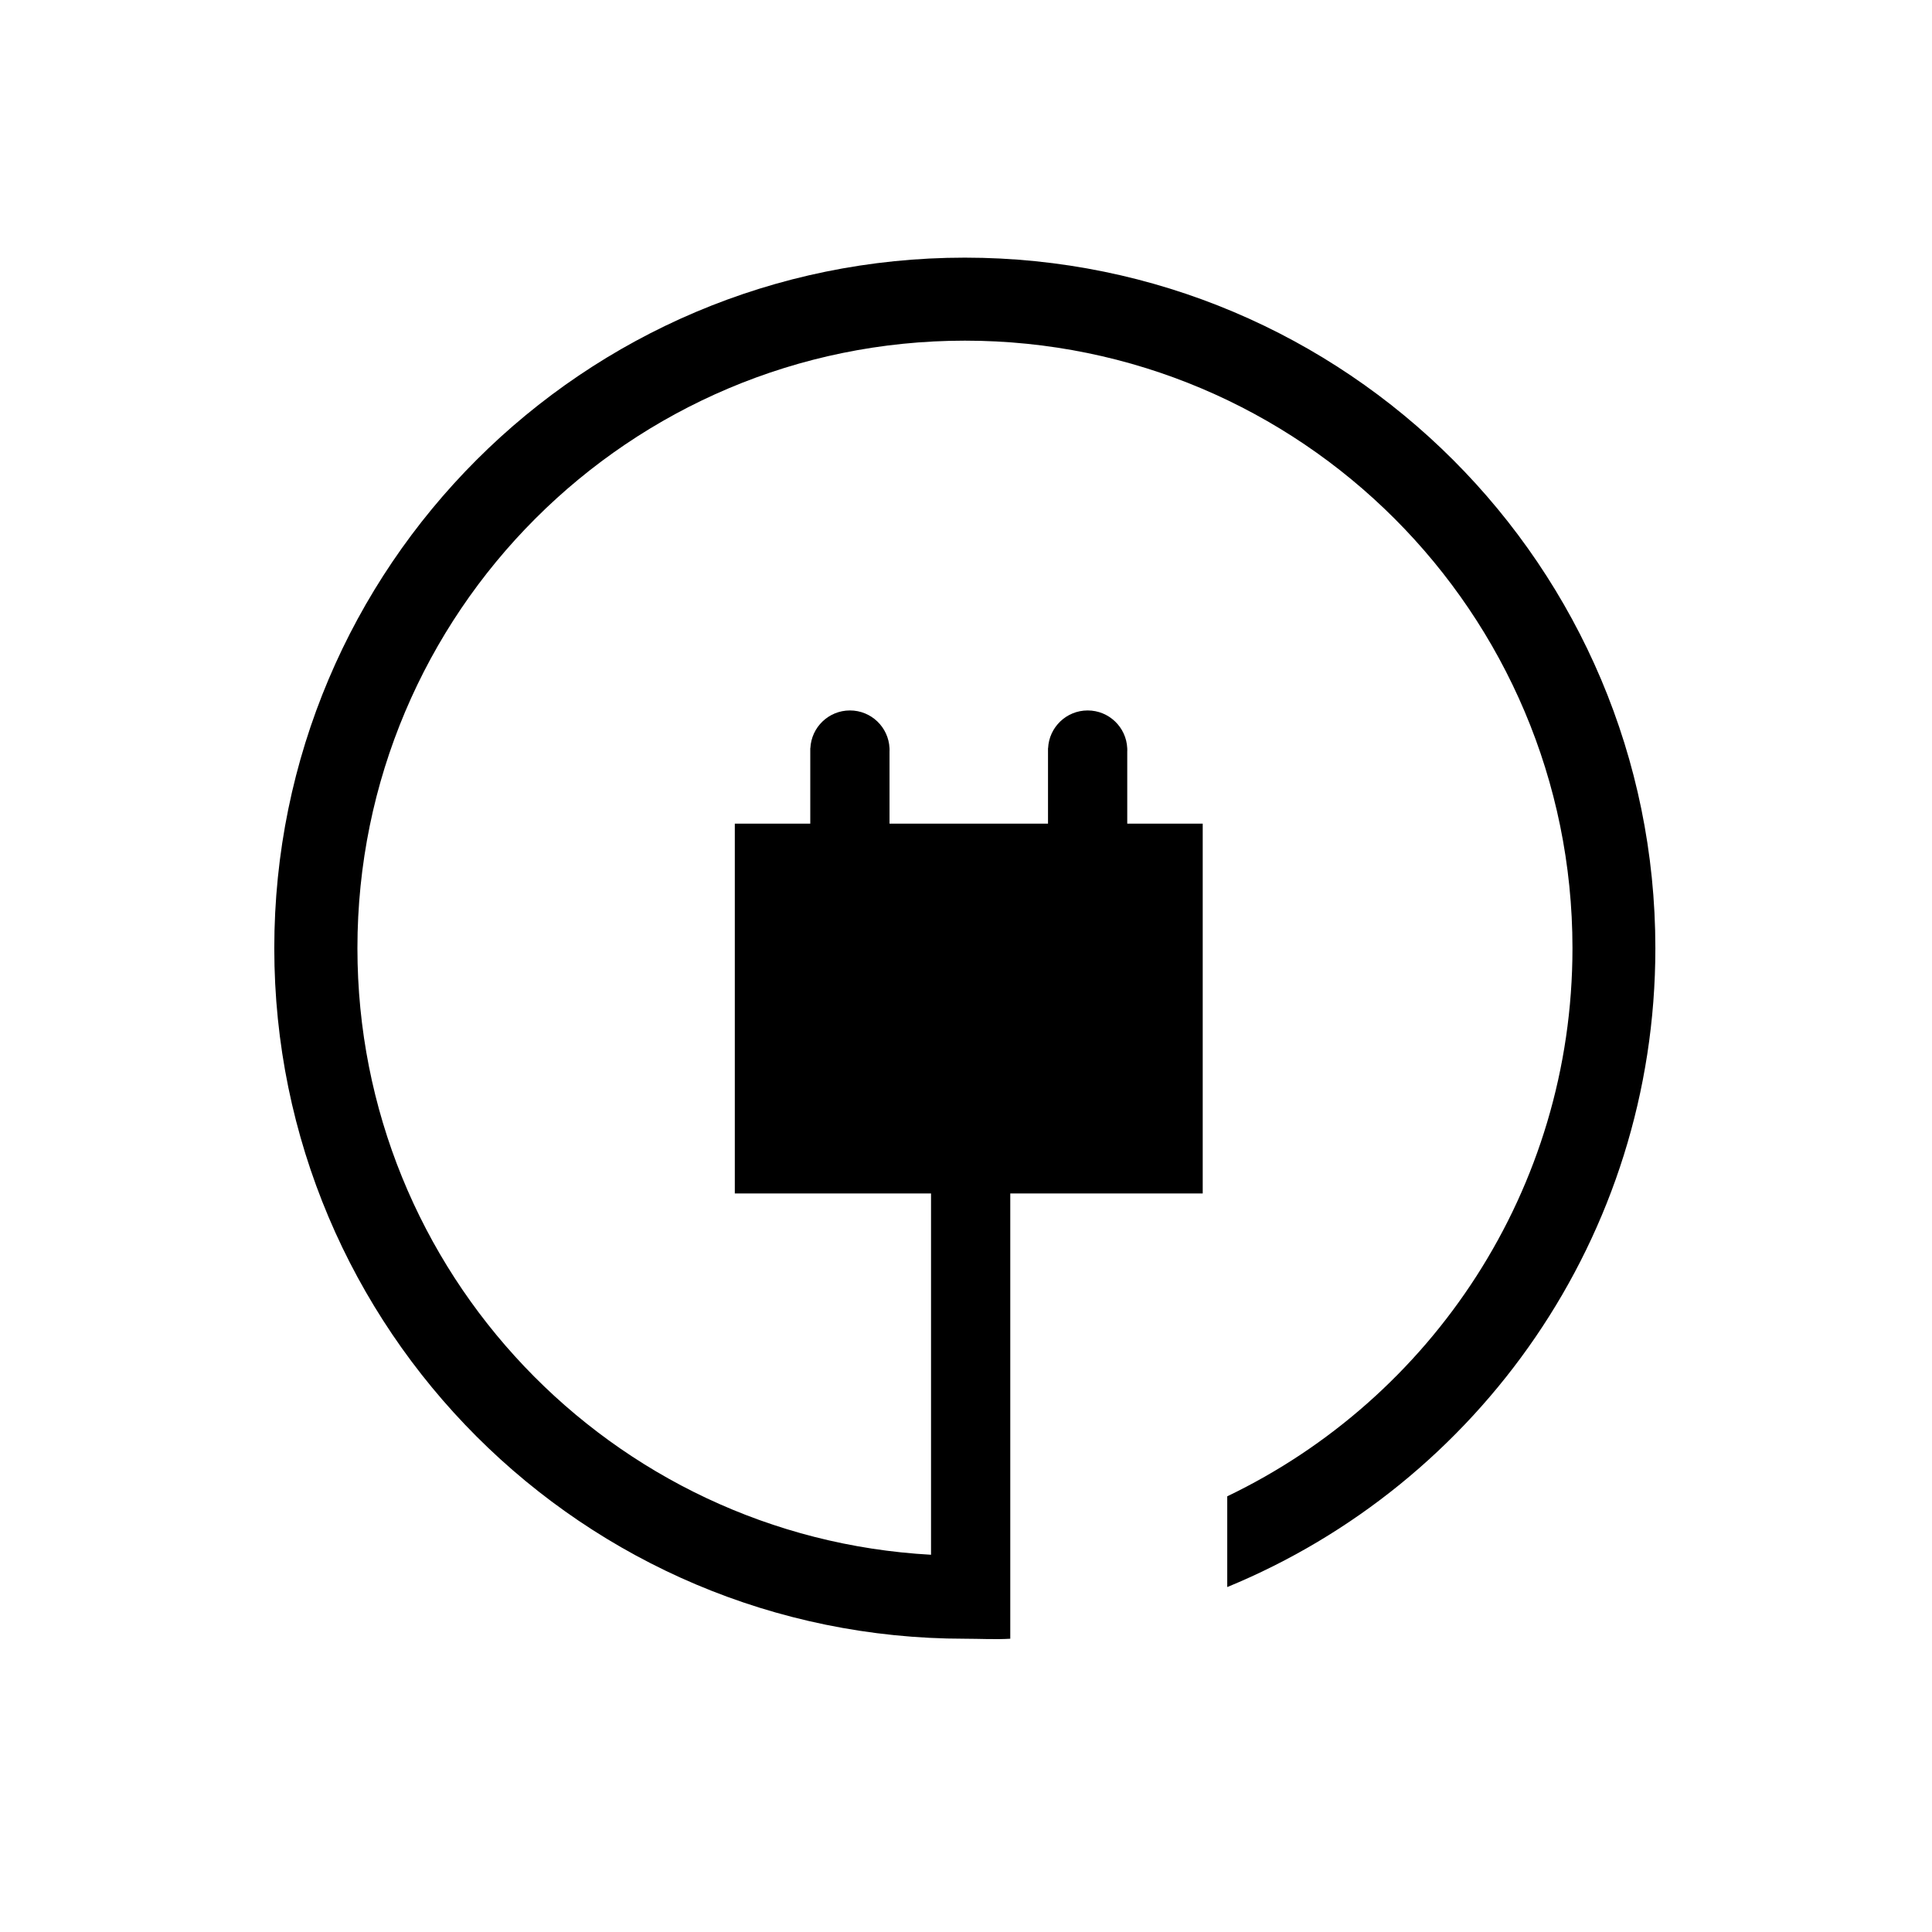 <?xml version="1.0" encoding="UTF-8" standalone="no"?>
<!DOCTYPE svg PUBLIC "-//W3C//DTD SVG 1.1//EN" "http://www.w3.org/Graphics/SVG/1.1/DTD/svg11.dtd">
<!-- Created with Vectornator (http://vectornator.io/) -->
<svg height="100%" stroke-miterlimit="10" style="fill-rule:nonzero;clip-rule:evenodd;stroke-linecap:round;stroke-linejoin:round;" version="1.1" viewBox="0 0 512 512" width="100%" xml:space="preserve" xmlns="http://www.w3.org/2000/svg" xmlns:vectornator="http://vectornator.io" xmlns:xlink="http://www.w3.org/1999/xlink">
<defs/>
<g id="Layer-1" vectornator:layerName="Layer 1">
<path d="M325.233 420.588L325.233 396.538C379.35 370.594 416.721 315.302 416.721 251.28C416.721 162.362 344.639 90.279 255.721 90.279C166.803 90.279 94.721 162.362 94.721 251.28C94.721 337.181 161.996 407.361 246.733 412.026L246.733 316.28L194.733 316.28L194.733 218.28L214.733 218.28L214.733 198.28L214.756 198.28C215.015 192.711 219.61 188.275 225.243 188.275C230.876 188.275 235.472 192.711 235.73 198.28L235.733 198.28L235.733 198.372C235.738 198.506 235.743 198.64 235.743 198.775C235.743 198.91 235.738 199.045 235.733 199.179L235.733 218.28L277.733 218.28L277.733 198.28L277.756 198.28C278.015 192.711 282.61 188.275 288.243 188.275C293.876 188.275 298.472 192.711 298.73 198.28L298.733 198.28L298.733 198.372C298.738 198.506 298.743 198.64 298.743 198.775C298.743 198.91 298.738 199.045 298.733 199.179L298.733 218.28L318.733 218.28L318.733 316.28L267.733 316.28L267.733 412.28L267.733 434.28C263.914 434.518 259.567 434.28 255.689 434.28C154.621 434.28 72.689 352.348 72.689 251.28C72.689 150.211 154.621 68.279 255.689 68.279C356.757 68.279 438.689 150.211 438.689 251.28C438.689 327.726 391.808 393.211 325.233 420.588L325.233 420.588Z" fill="#000000" fill-rule="nonzero" opacity="1" stroke="none"/>
</g>
</svg>
